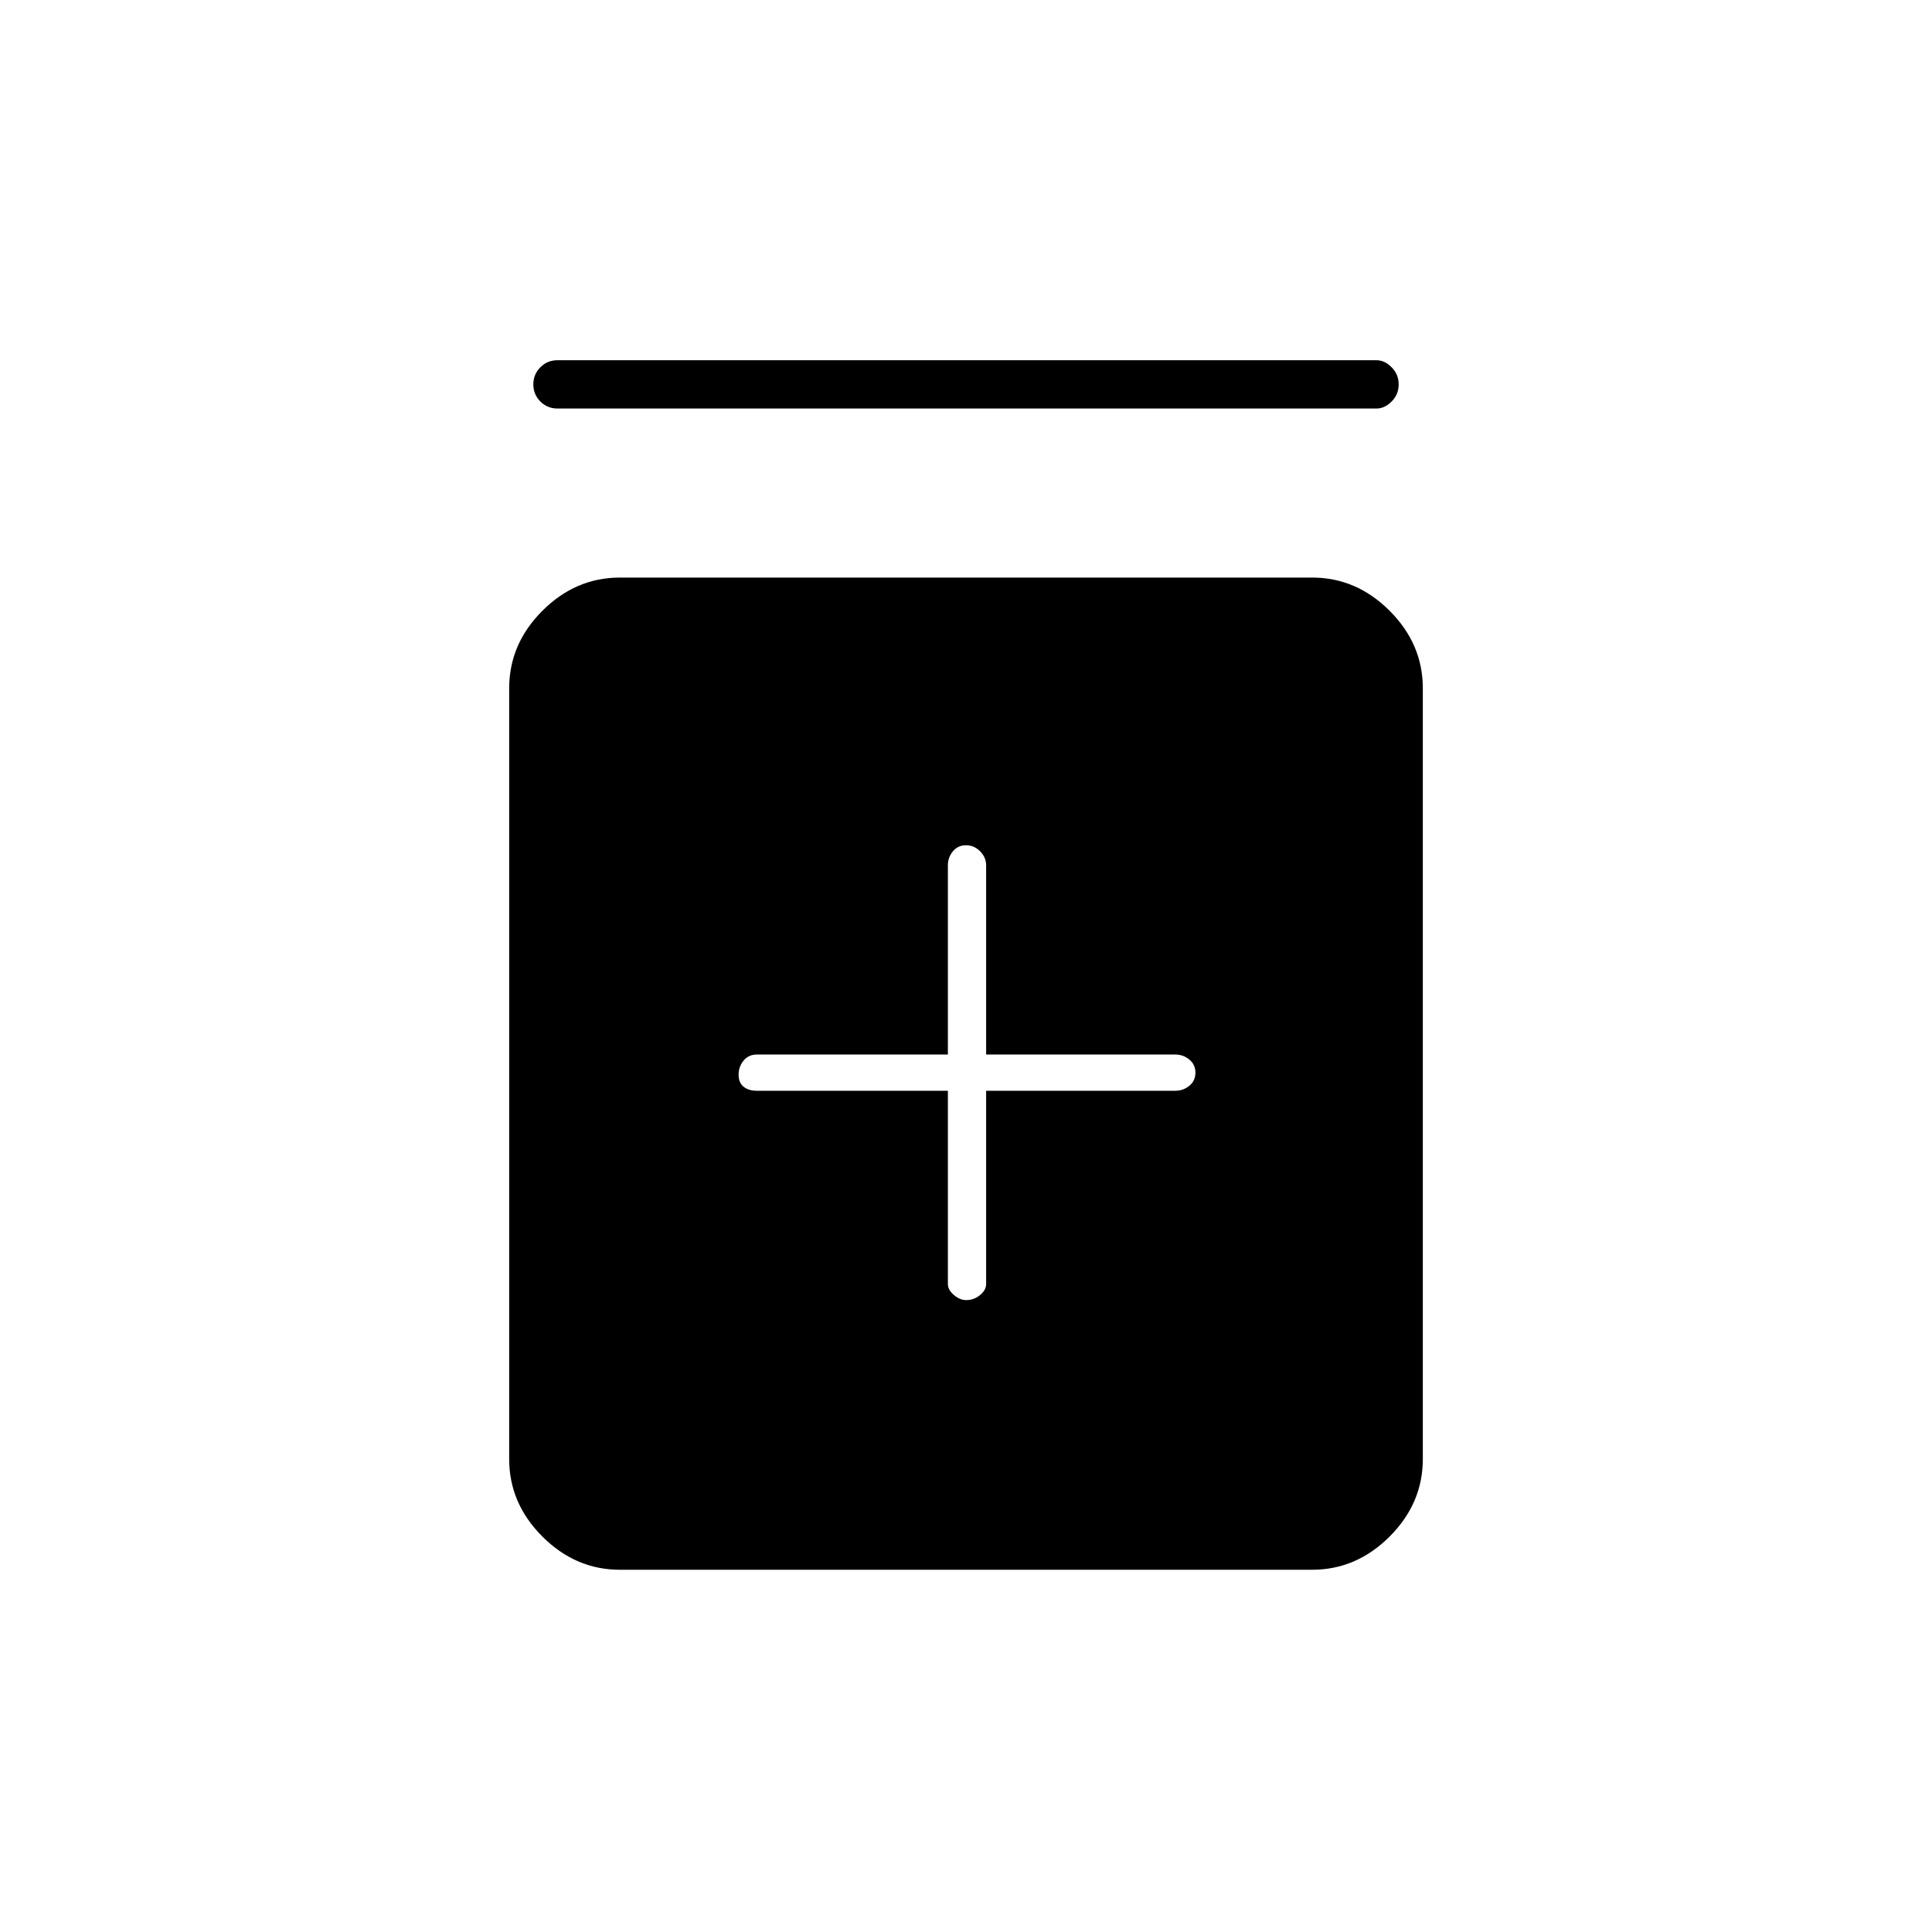 <svg xmlns="http://www.w3.org/2000/svg" height="40" width="40"><path d="M20 26.917Q20.167 26.917 20.292 26.812Q20.417 26.708 20.417 26.583V22.583H24.333Q24.5 22.583 24.625 22.479Q24.75 22.375 24.75 22.208Q24.75 22.042 24.625 21.938Q24.5 21.833 24.333 21.833H20.417V17.917Q20.417 17.75 20.292 17.625Q20.167 17.5 20 17.5Q19.833 17.5 19.729 17.625Q19.625 17.75 19.625 17.917V21.833H15.667Q15.5 21.833 15.396 21.958Q15.292 22.083 15.292 22.25Q15.292 22.417 15.396 22.5Q15.5 22.583 15.667 22.583H19.625V26.583Q19.625 26.708 19.75 26.812Q19.875 26.917 20 26.917ZM12.833 32.5Q11.917 32.5 11.229 31.812Q10.542 31.125 10.542 30.208V14.25Q10.542 13.333 11.229 12.646Q11.917 11.958 12.833 11.958H27.167Q28.083 11.958 28.771 12.646Q29.458 13.333 29.458 14.25V30.208Q29.458 31.125 28.771 31.812Q28.083 32.5 27.167 32.5ZM11.542 8.458Q11.333 8.458 11.188 8.313Q11.042 8.167 11.042 7.958Q11.042 7.75 11.188 7.604Q11.333 7.458 11.542 7.458H28.5Q28.667 7.458 28.812 7.604Q28.958 7.75 28.958 7.958Q28.958 8.167 28.812 8.313Q28.667 8.458 28.5 8.458Z"/></svg>